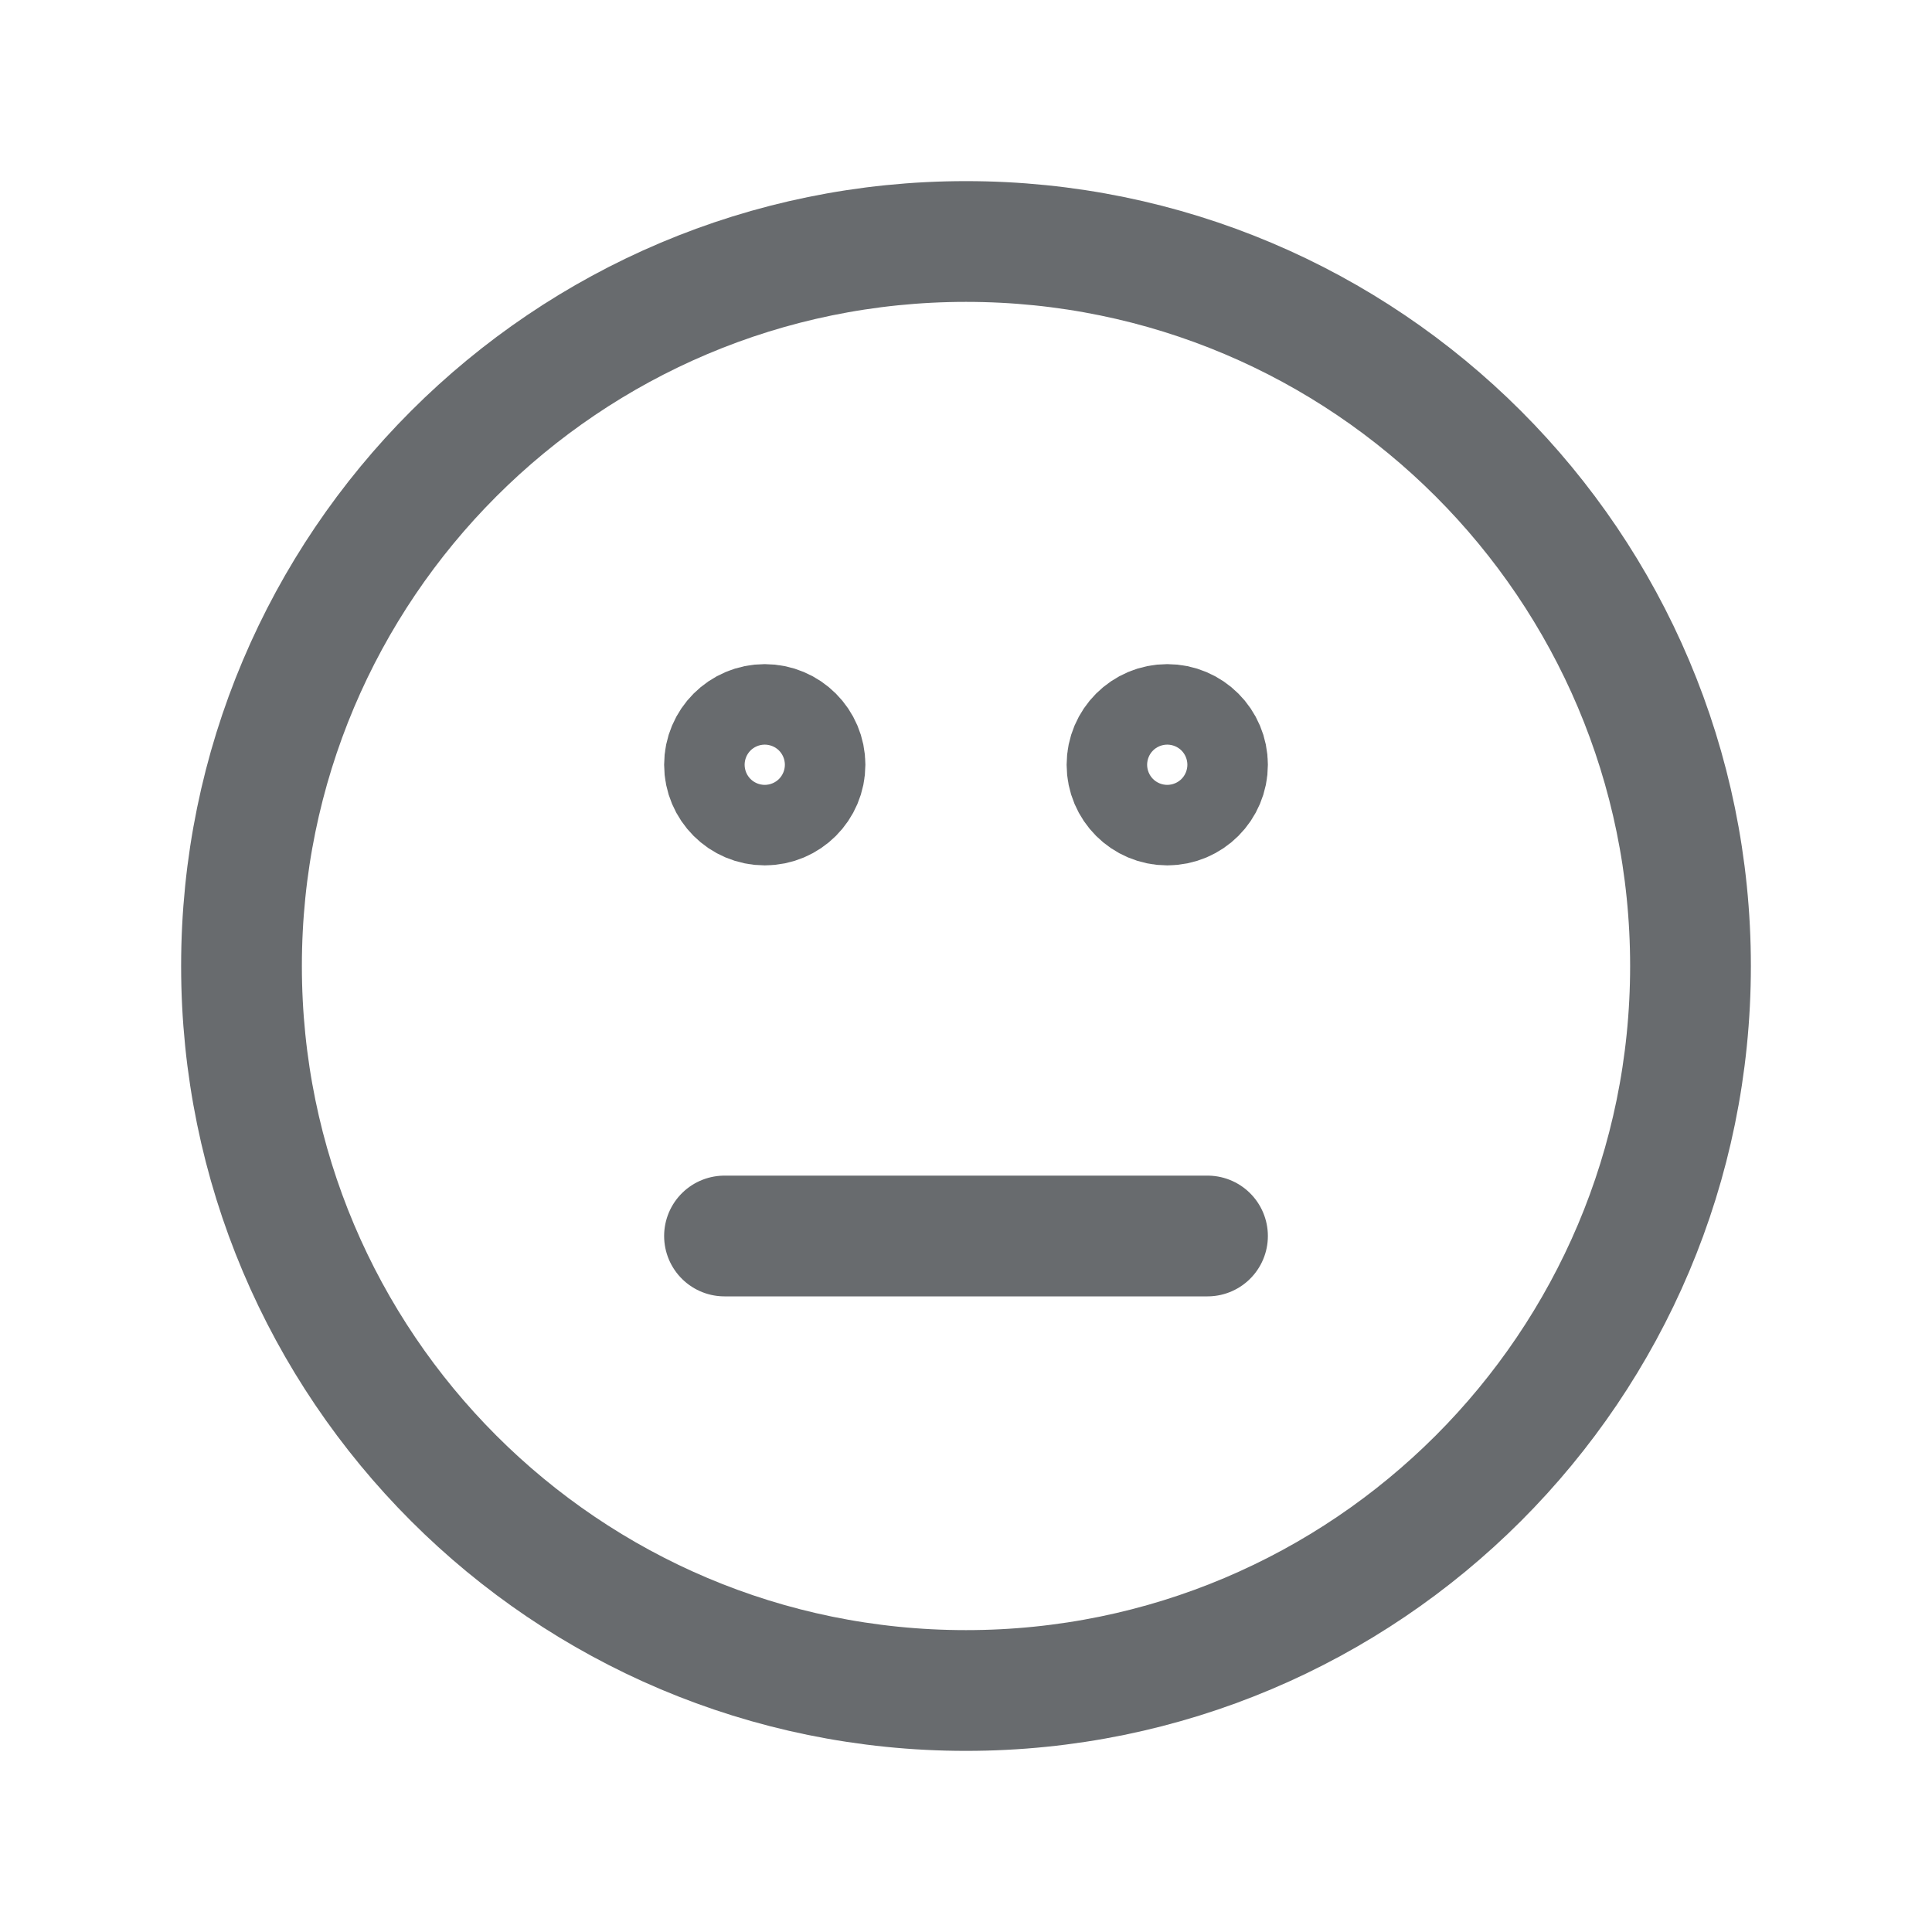 <svg width="24" height="24" viewBox="0 0 24 24" fill="none" xmlns="http://www.w3.org/2000/svg">
<path d="M9 15.354H15M21 12C21 16.971 16.971 21 12 21C7.029 21 3 16.971 3 12C3 7.029 7.029 3 12 3C16.971 3 21 7.029 21 12ZM10 9.5C10 9.776 9.776 10 9.5 10C9.224 10 9 9.776 9 9.5C9 9.224 9.224 9 9.5 9C9.776 9 10 9.224 10 9.5ZM15 9.5C15 9.776 14.776 10 14.5 10C14.224 10 14 9.776 14 9.5C14 9.224 14.224 9 14.5 9C14.776 9 15 9.224 15 9.5Z" stroke="#686B6E" stroke-width="1.5" stroke-linecap="round" stroke-linejoin="round"/>
</svg>
